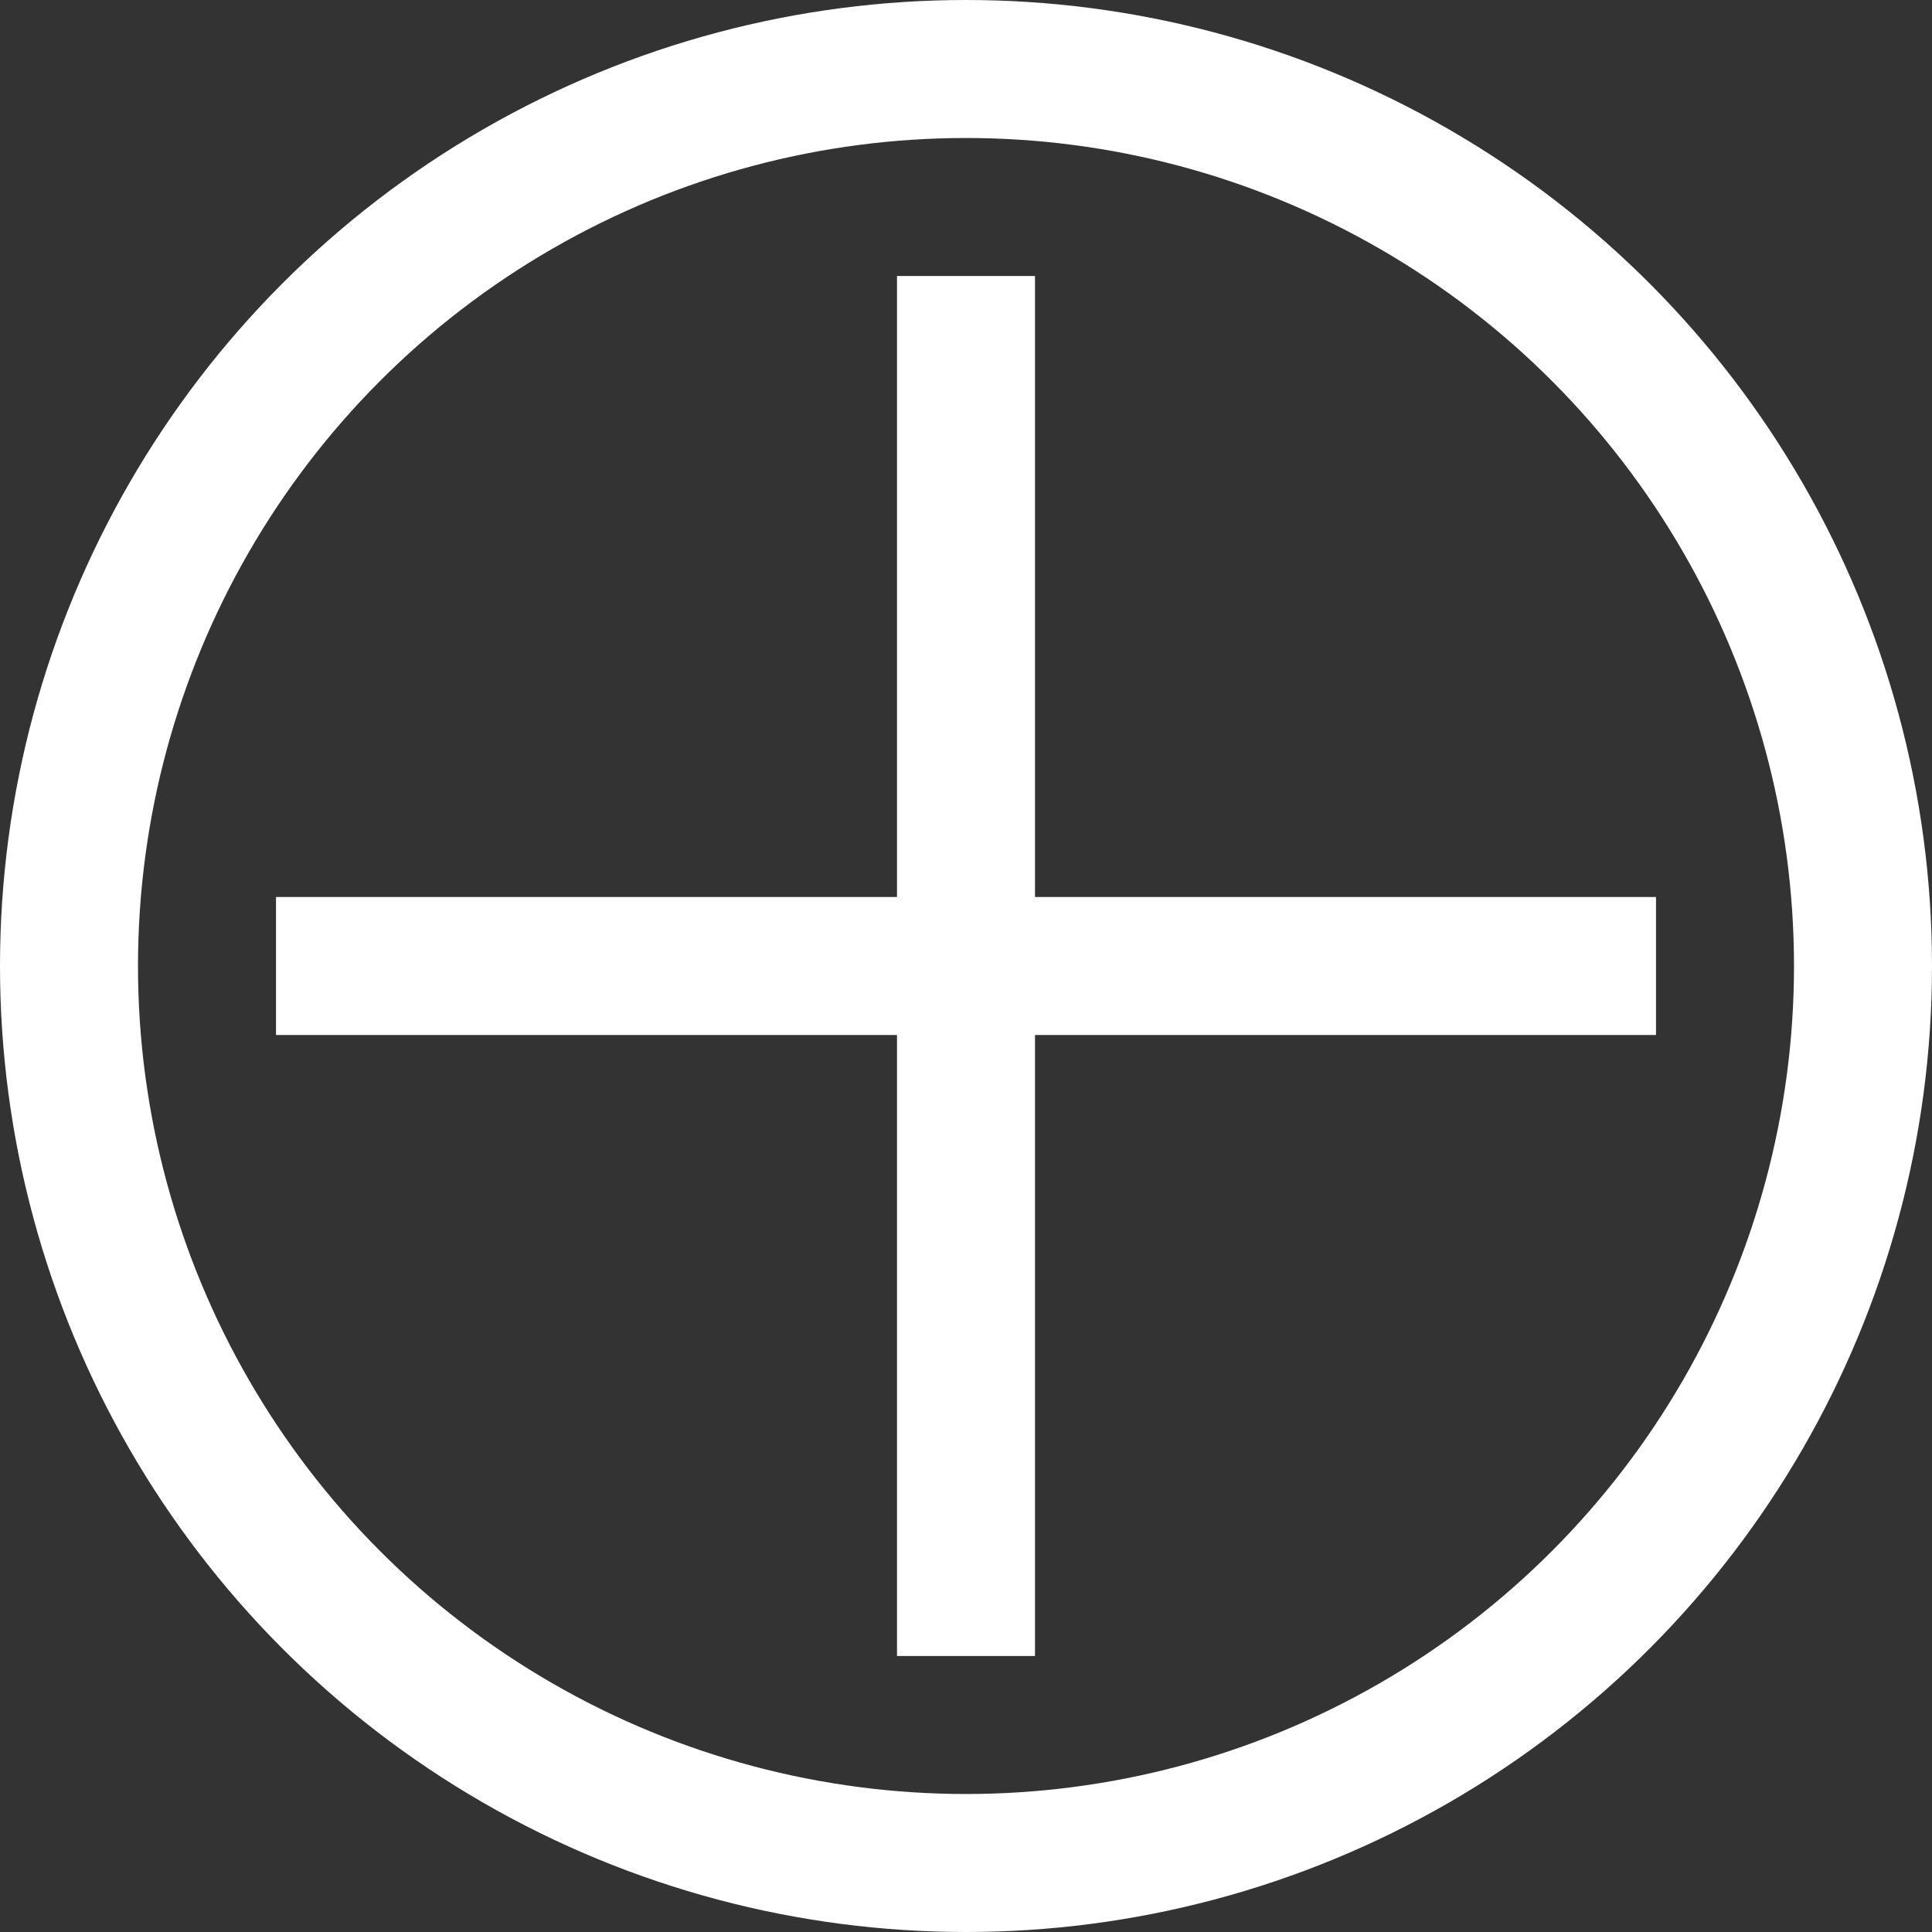 <svg xmlns="http://www.w3.org/2000/svg" width="14" height="14" viewBox="0 0 14 14" fill="none">
  <rect x="0" y="0" width="14" height="14" fill="#333333" stroke="none"/>
  <path d="M2 7H12" stroke="white"/>
  <path d="M7 2L7 12" stroke="white"/>
  <circle cx="7" cy="7" r="6.5" stroke="white"/>
</svg>